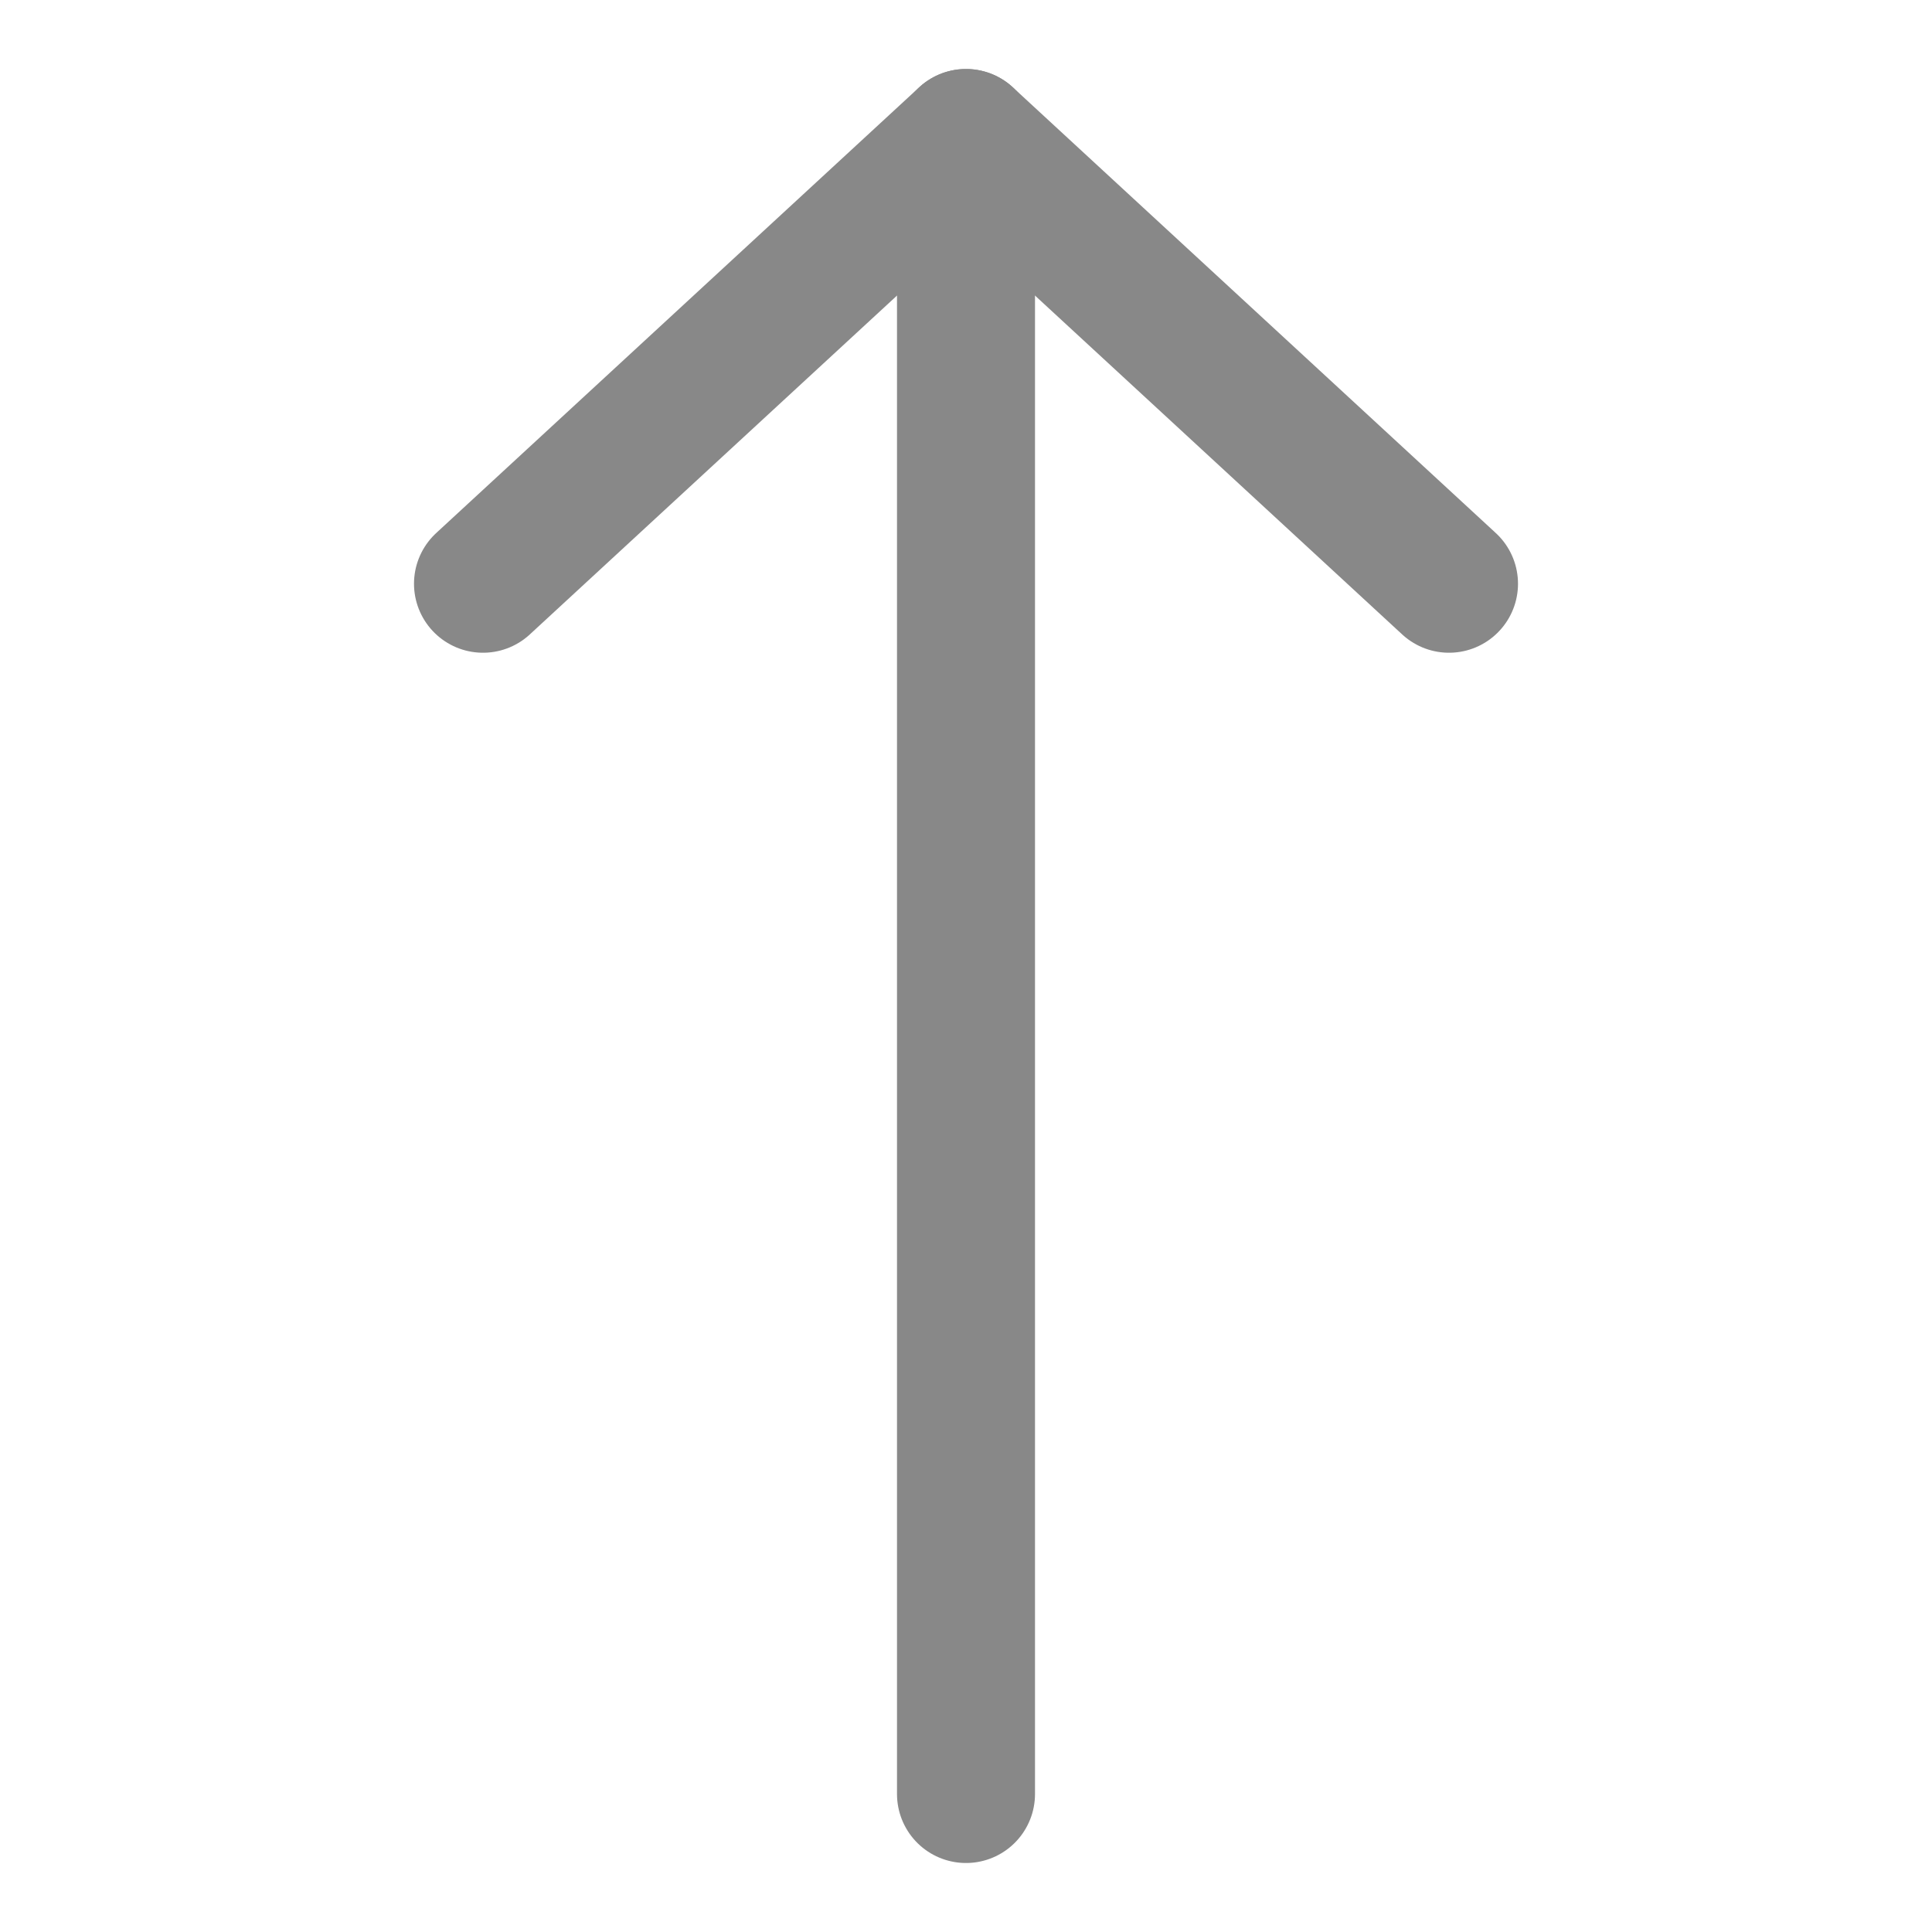 <svg width="14" height="14" viewBox="0 0 14 14" fill="none" xmlns="http://www.w3.org/2000/svg">
<g clip-path="url(#clip0_466_1069)">
<path d="M7 13L7 1" stroke="#888888" stroke-linecap="round" stroke-linejoin="round"/>
<path d="M3.5 4.23L7 1L10.5 4.23" stroke="#888888" stroke-linecap="round" stroke-linejoin="round"/>
</g>
<defs>
<clipPath id="clip0_466_1069">
<rect width="14" height="14" fill="white" transform="translate(14 14) rotate(-180)"/>
</clipPath>
</defs>
</svg>
